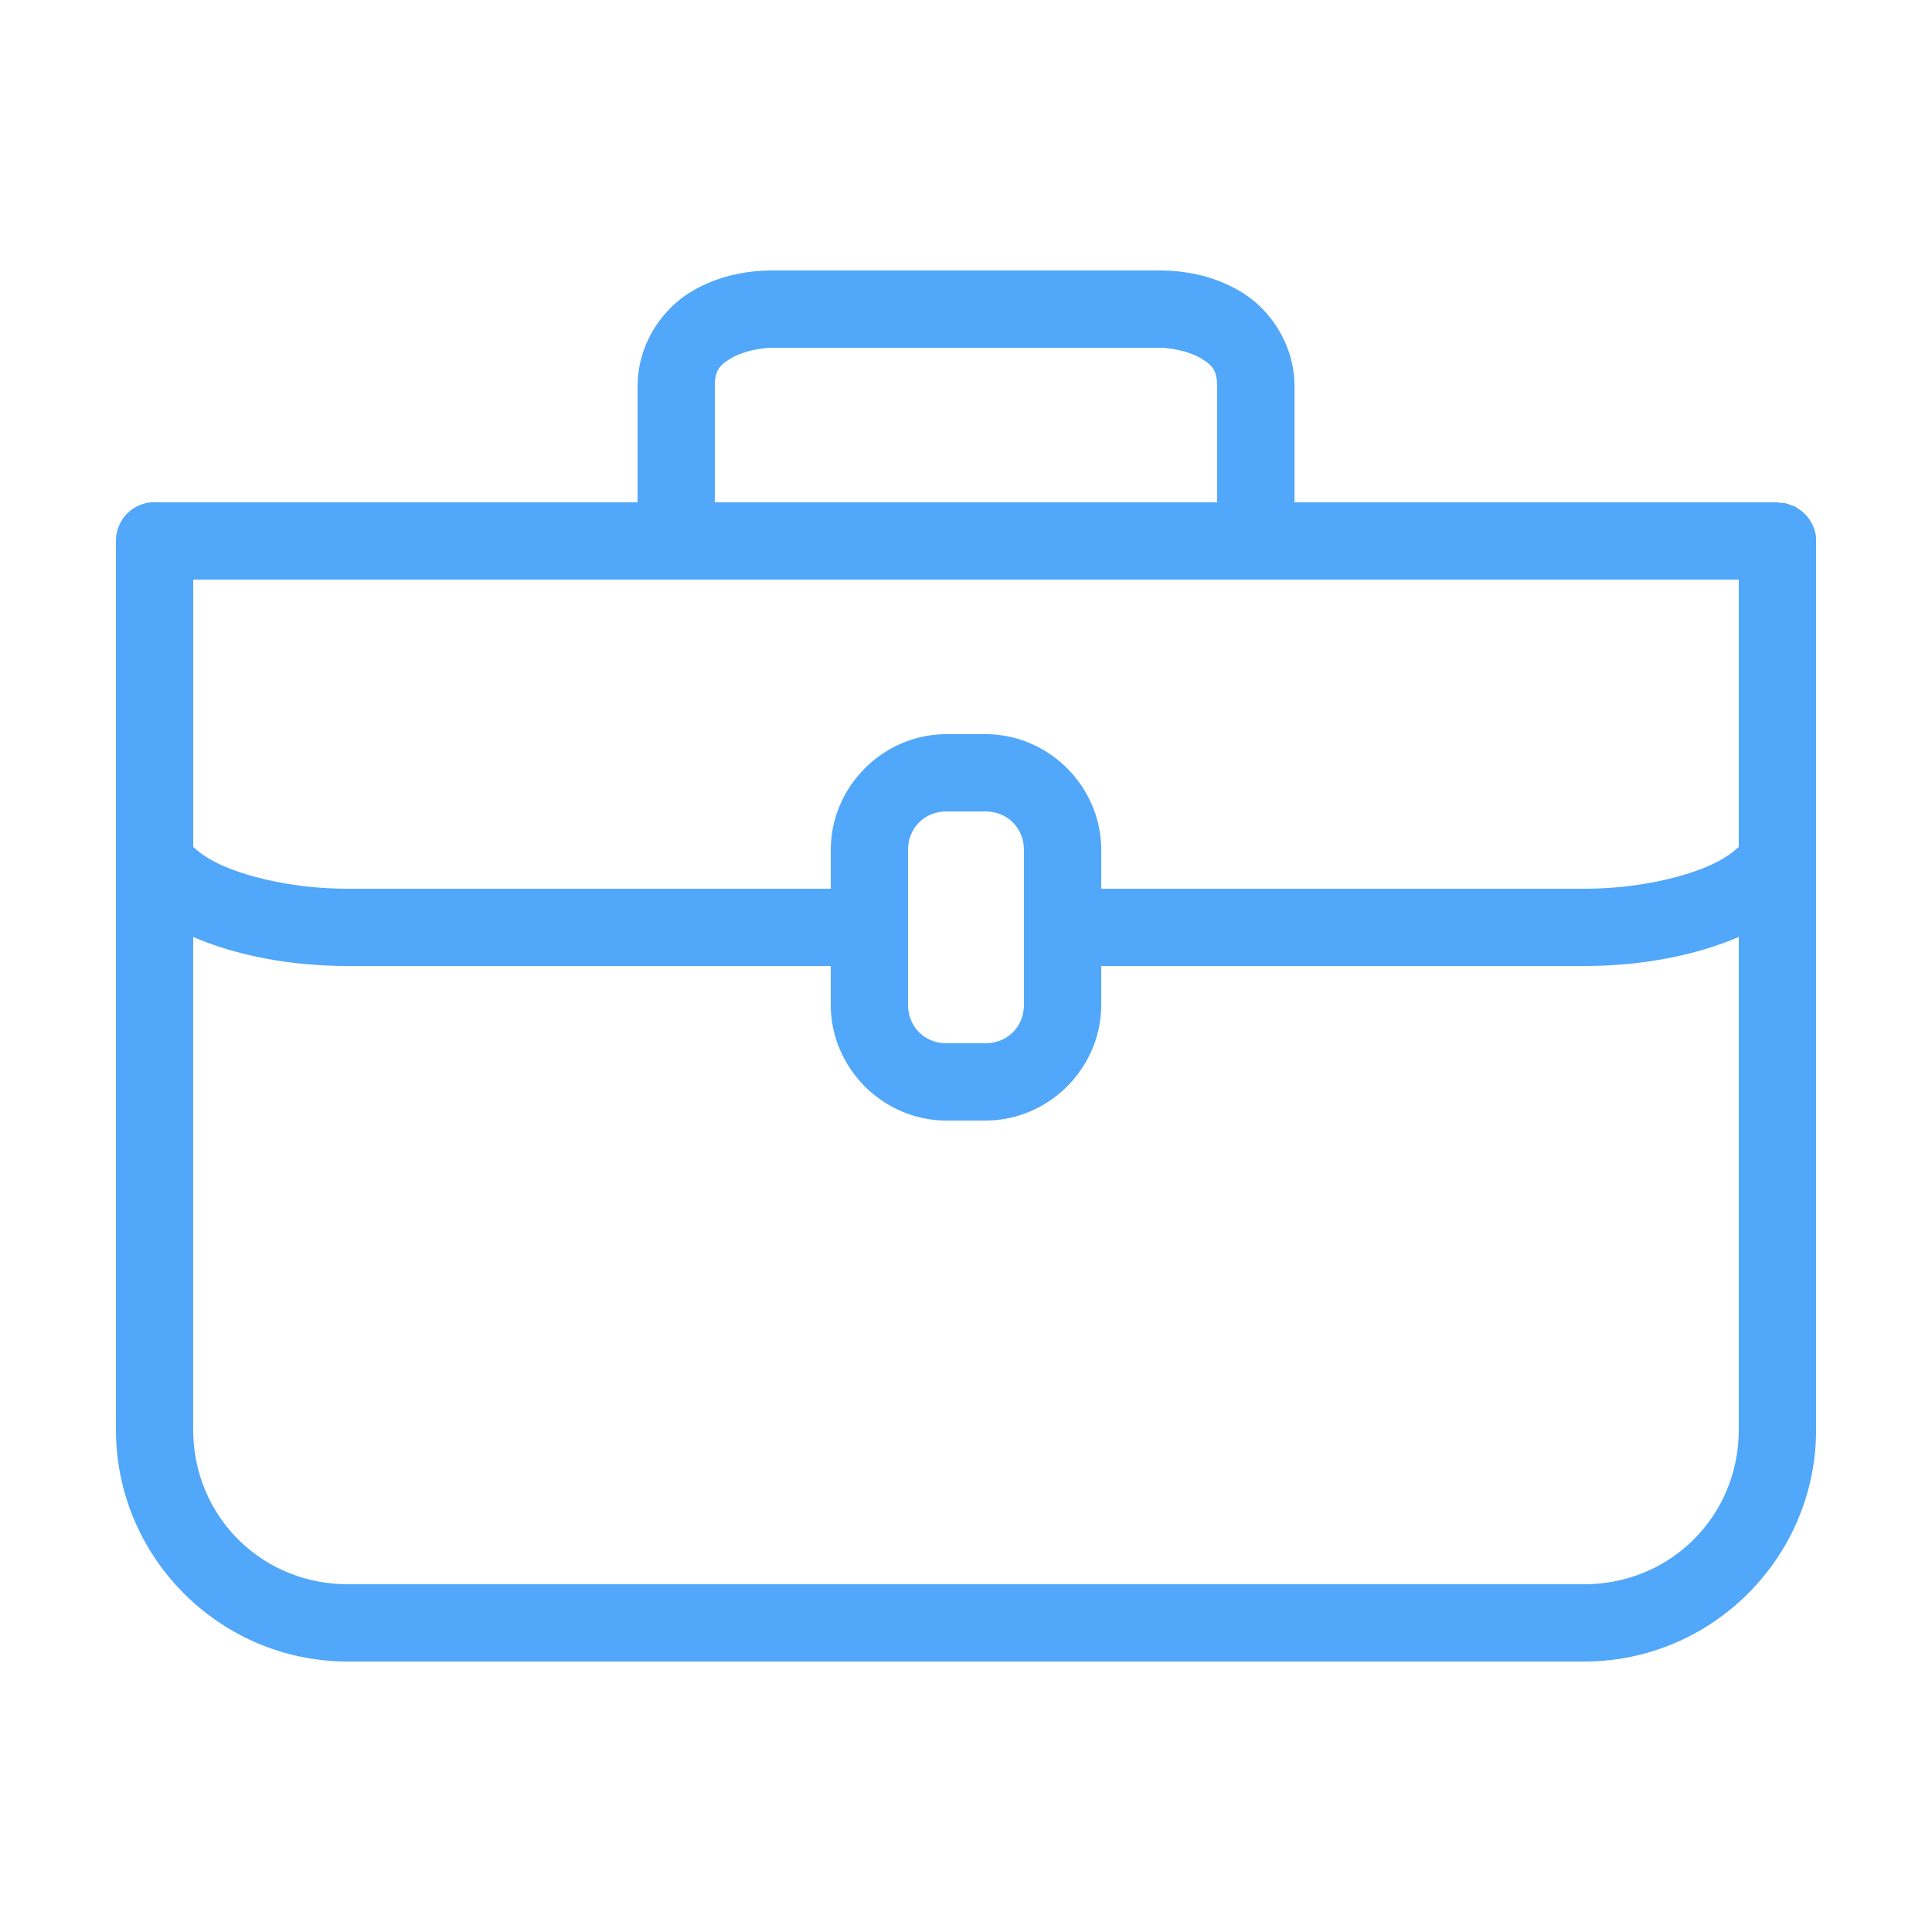 <svg fill="#51A7F9" xmlns:dc="http://purl.org/dc/elements/1.1/" xmlns:cc="http://creativecommons.org/ns#" xmlns:rdf="http://www.w3.org/1999/02/22-rdf-syntax-ns#" xmlns:svg="http://www.w3.org/2000/svg" xmlns="http://www.w3.org/2000/svg" xmlns:sodipodi="http://sodipodi.sourceforge.net/DTD/sodipodi-0.dtd" xmlns:inkscape="http://www.inkscape.org/namespaces/inkscape" version="1.1" x="0px" y="0px" viewBox="0 0 100 100"><g transform="translate(0,-952.362)"><path style="text-indent:0;text-transform:none;direction:ltr;block-progression:tb;baseline-shift:baseline;color:#000000;enable-background:accumulate;" d="m 39.999,966.362 c -1.326,0 -2.88,0.263 -4.312,1.156 -1.433,0.893 -2.687,2.672 -2.687,4.844 l 0,6 -24.999,0 a 2,2 0 0 0 -0.187,0 2,2 0 0 0 -1.812,2 l 0,16 0,30 c 0,6.613 5.386,12 12,12 l 63.998,0 c 6.613,0 12,-5.387 12,-12 l 0,-30 0,-16 a 2,2 0 0 0 0,-0.188 2,2 0 0 0 -0.906,-1.469 2,2 0 0 0 -0.187,-0.125 2,2 0 0 0 -0.187,-0.062 2,2 0 0 0 -0.375,-0.125 2,2 0 0 0 -0.187,0 2,2 0 0 0 -0.156,-0.031 l -24.999,0 0,-6 c -10e-7,-2.171 -1.255,-3.951 -2.687,-4.844 -1.433,-0.893 -2.986,-1.156 -4.312,-1.156 l -19.999,0 z m 0,4 19.999,0 c 0.652,0 1.615,0.206 2.187,0.562 0.573,0.357 0.812,0.609 0.812,1.438 l 0,6 -25.999,0 0,-6 c 0,-0.829 0.24,-1.081 0.812,-1.438 0.573,-0.357 1.535,-0.562 2.187,-0.562 z m -29.999,12 24.843,0 55.155,0 0,13.844 c -0.017,0.014 -0.051,0.028 -0.156,0.125 -0.256,0.237 -0.783,0.595 -1.531,0.906 -1.497,0.623 -3.786,1.125 -6.312,1.125 l -24.999,0 0,-2 c 0,-3.289 -2.71,-6 -6,-6 l -2,0 c -3.289,0 -6,2.711 -6,6 l 0,2 -24.999,0 c -2.527,0 -4.816,-0.502 -6.312,-1.125 -0.748,-0.312 -1.276,-0.669 -1.531,-0.906 -0.105,-0.097 -0.139,-0.111 -0.156,-0.125 l 0,-13.844 z m 38.999,12 2,0 c 1.143,0 2,0.857 2,2 l 0,8 c 0,1.143 -0.857,2 -2,2 l -2,0 c -1.143,0 -2,-0.857 -2,-2 l 0,-8 c 0,-1.143 0.857,-2 2,-2 z m -38.999,6.5 c 0.051,0.022 0.104,0.041 0.156,0.062 2.118,0.882 4.83,1.438 7.844,1.438 l 24.999,0 0,2 c 0,3.289 2.71,6 6,6 l 2,0 c 3.289,0 6,-2.711 6,-6 l 0,-2 24.999,0 c 3.013,0 5.725,-0.555 7.844,-1.438 0.052,-0.022 0.105,-0.04 0.156,-0.062 l 0,25.5 c 0,4.467 -3.533,8 -8,8 l -63.998,0 c -4.466,0 -8,-3.533 -8,-8 l 0,-25.5 z" fill="#51A7F9" fill-opacity="1" stroke="none" marker="none" visibility="visible" display="inline" overflow="visible"></path></g></svg>